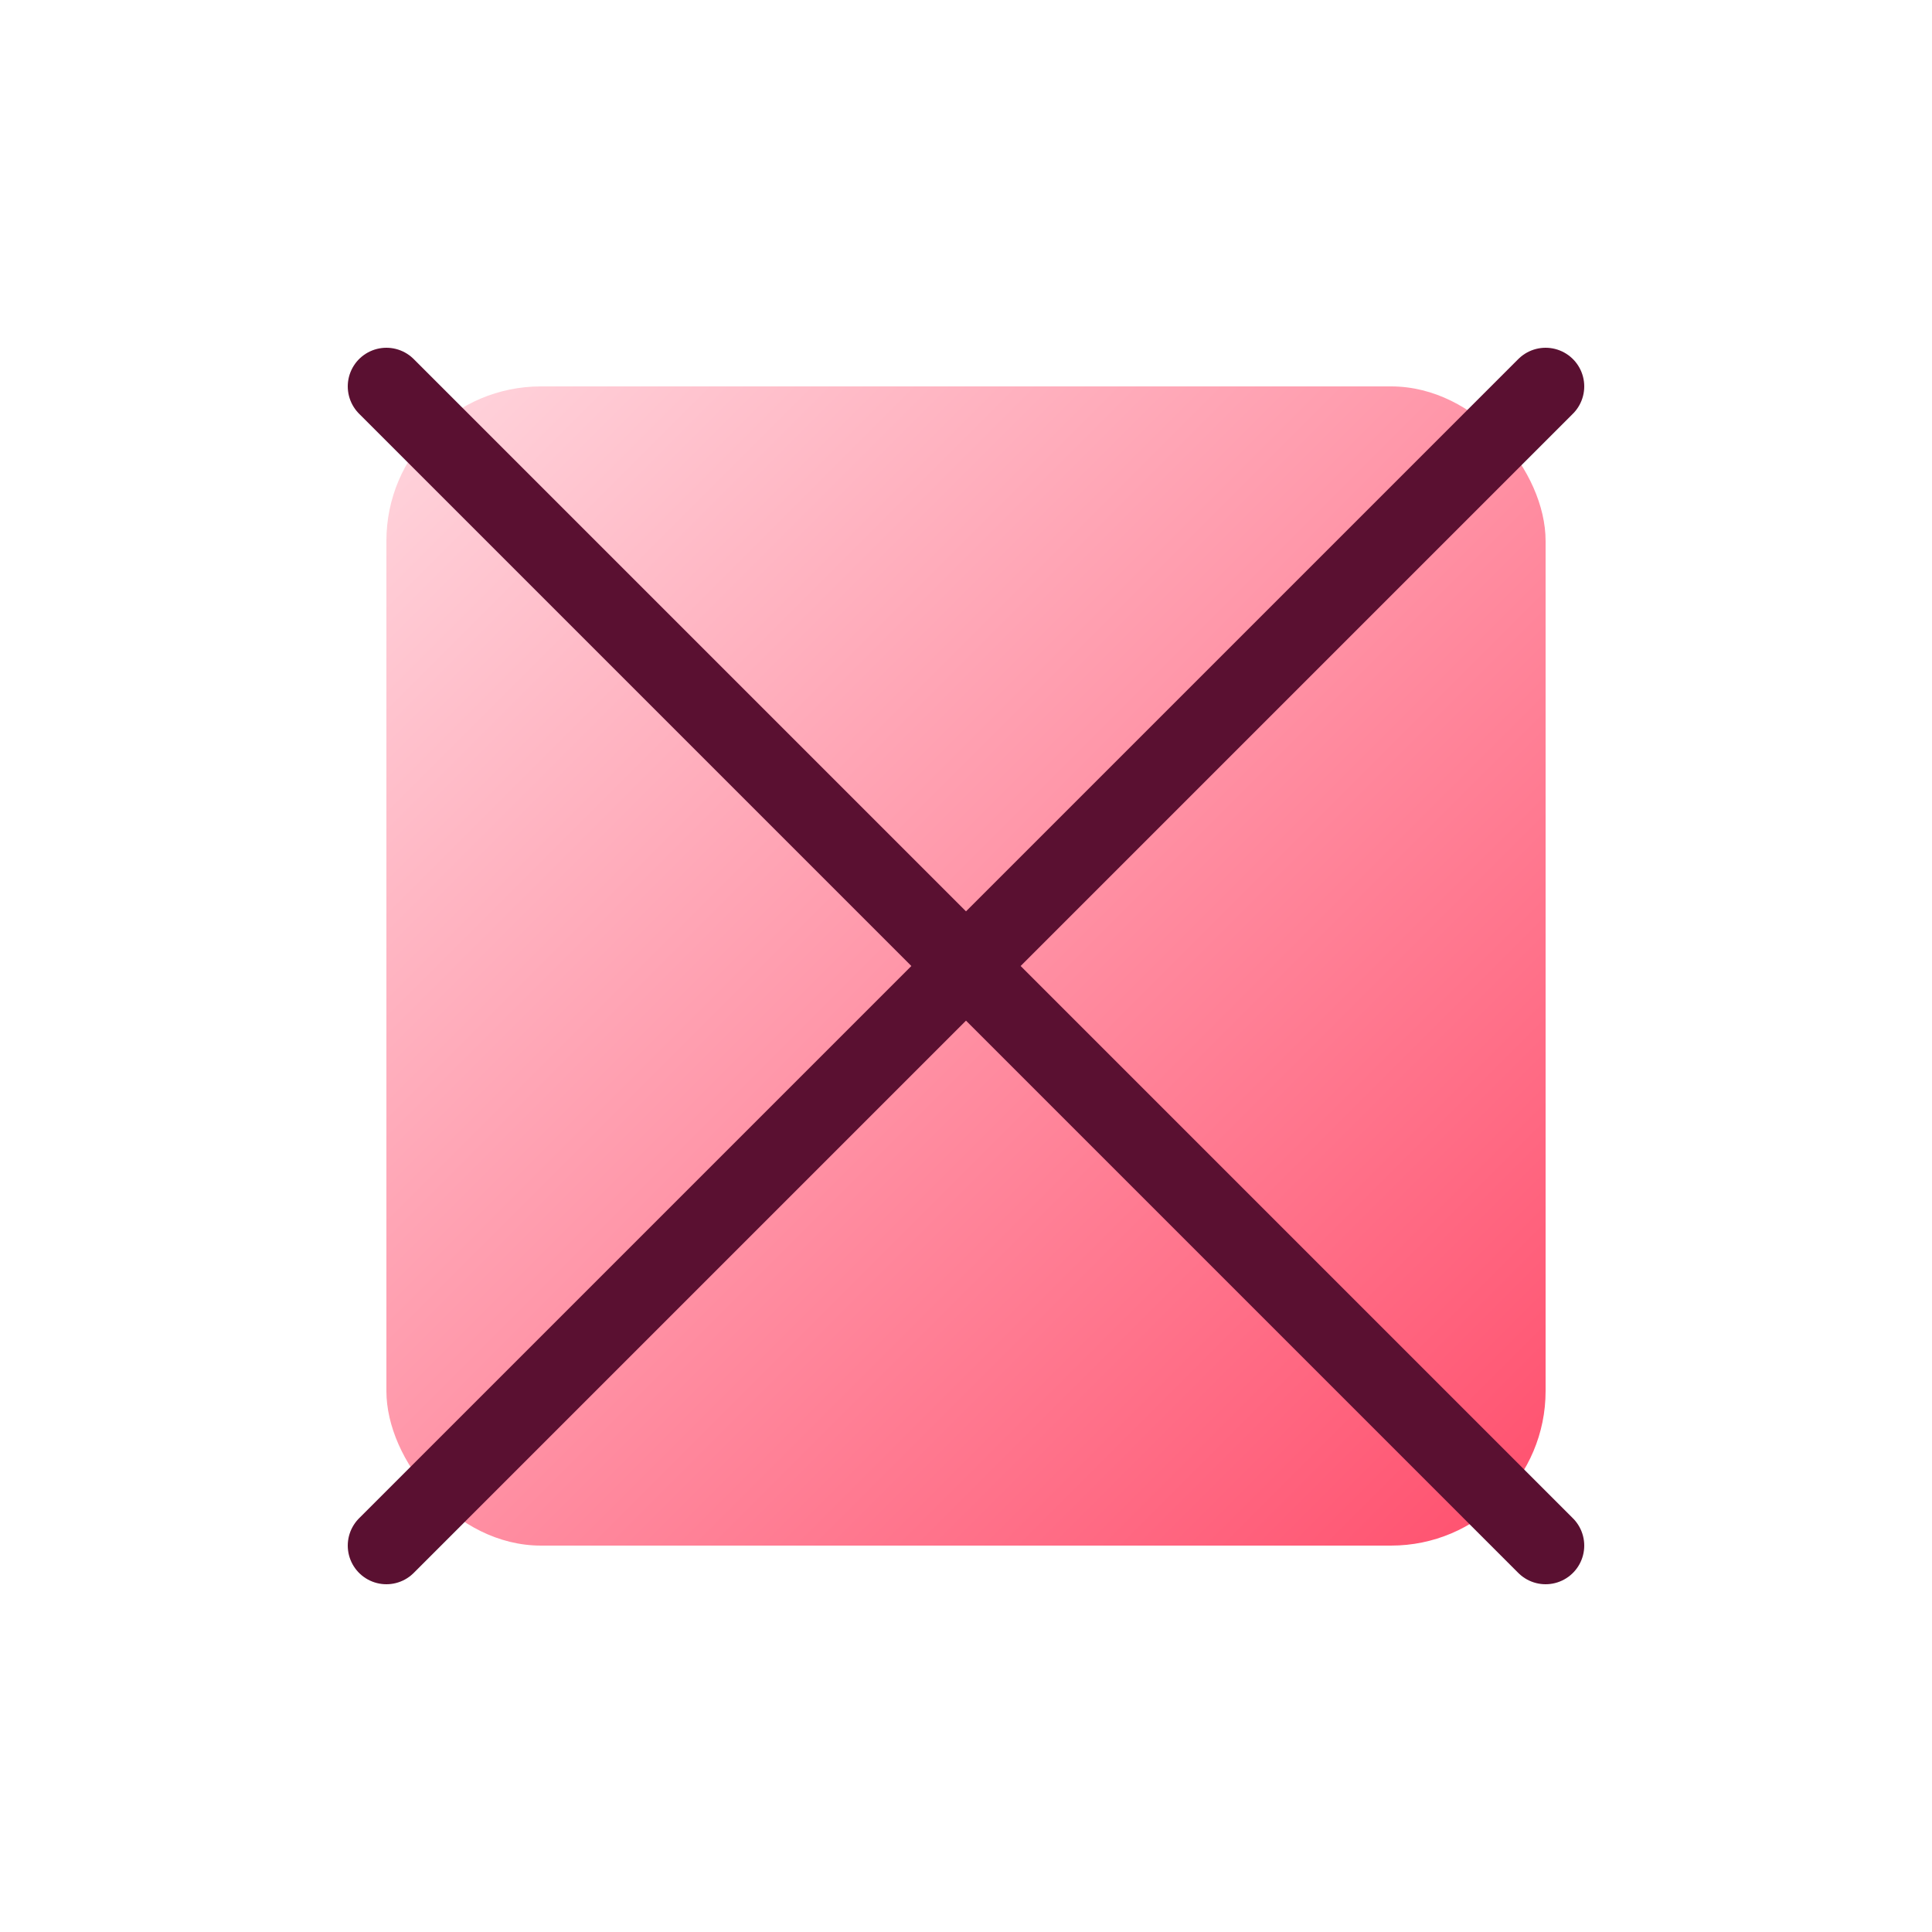 <svg xmlns="http://www.w3.org/2000/svg" viewBox="0 0 100 100" aria-hidden="true">
  <defs>
    <linearGradient id="playerSentinelGrad" x1="0" x2="1" y1="0" y2="1">
      <stop offset="0" stop-color="#ffd6de"/>
      <stop offset="1" stop-color="#ff4f6d"/>
    </linearGradient>

    <filter id="playerGlow" x="-50%" y="-50%" width="200%" height="200%">
      <feDropShadow dx="0" dy="0" stdDeviation="20" flood-color="#ff4f6d" flood-opacity="0.92"/>
    </filter>
  </defs>

  <g transform="translate(10,10)" filter="url(#playerGlow)">
    <rect x="10" y="10" width="60" height="60" rx="8" fill="url(#playerSentinelGrad)"/>
    <path d="M10 10 L70 70 M70 10 L10 70" stroke="#5a1031" stroke-width="4" stroke-linecap="round"/>
  </g>
</svg>
